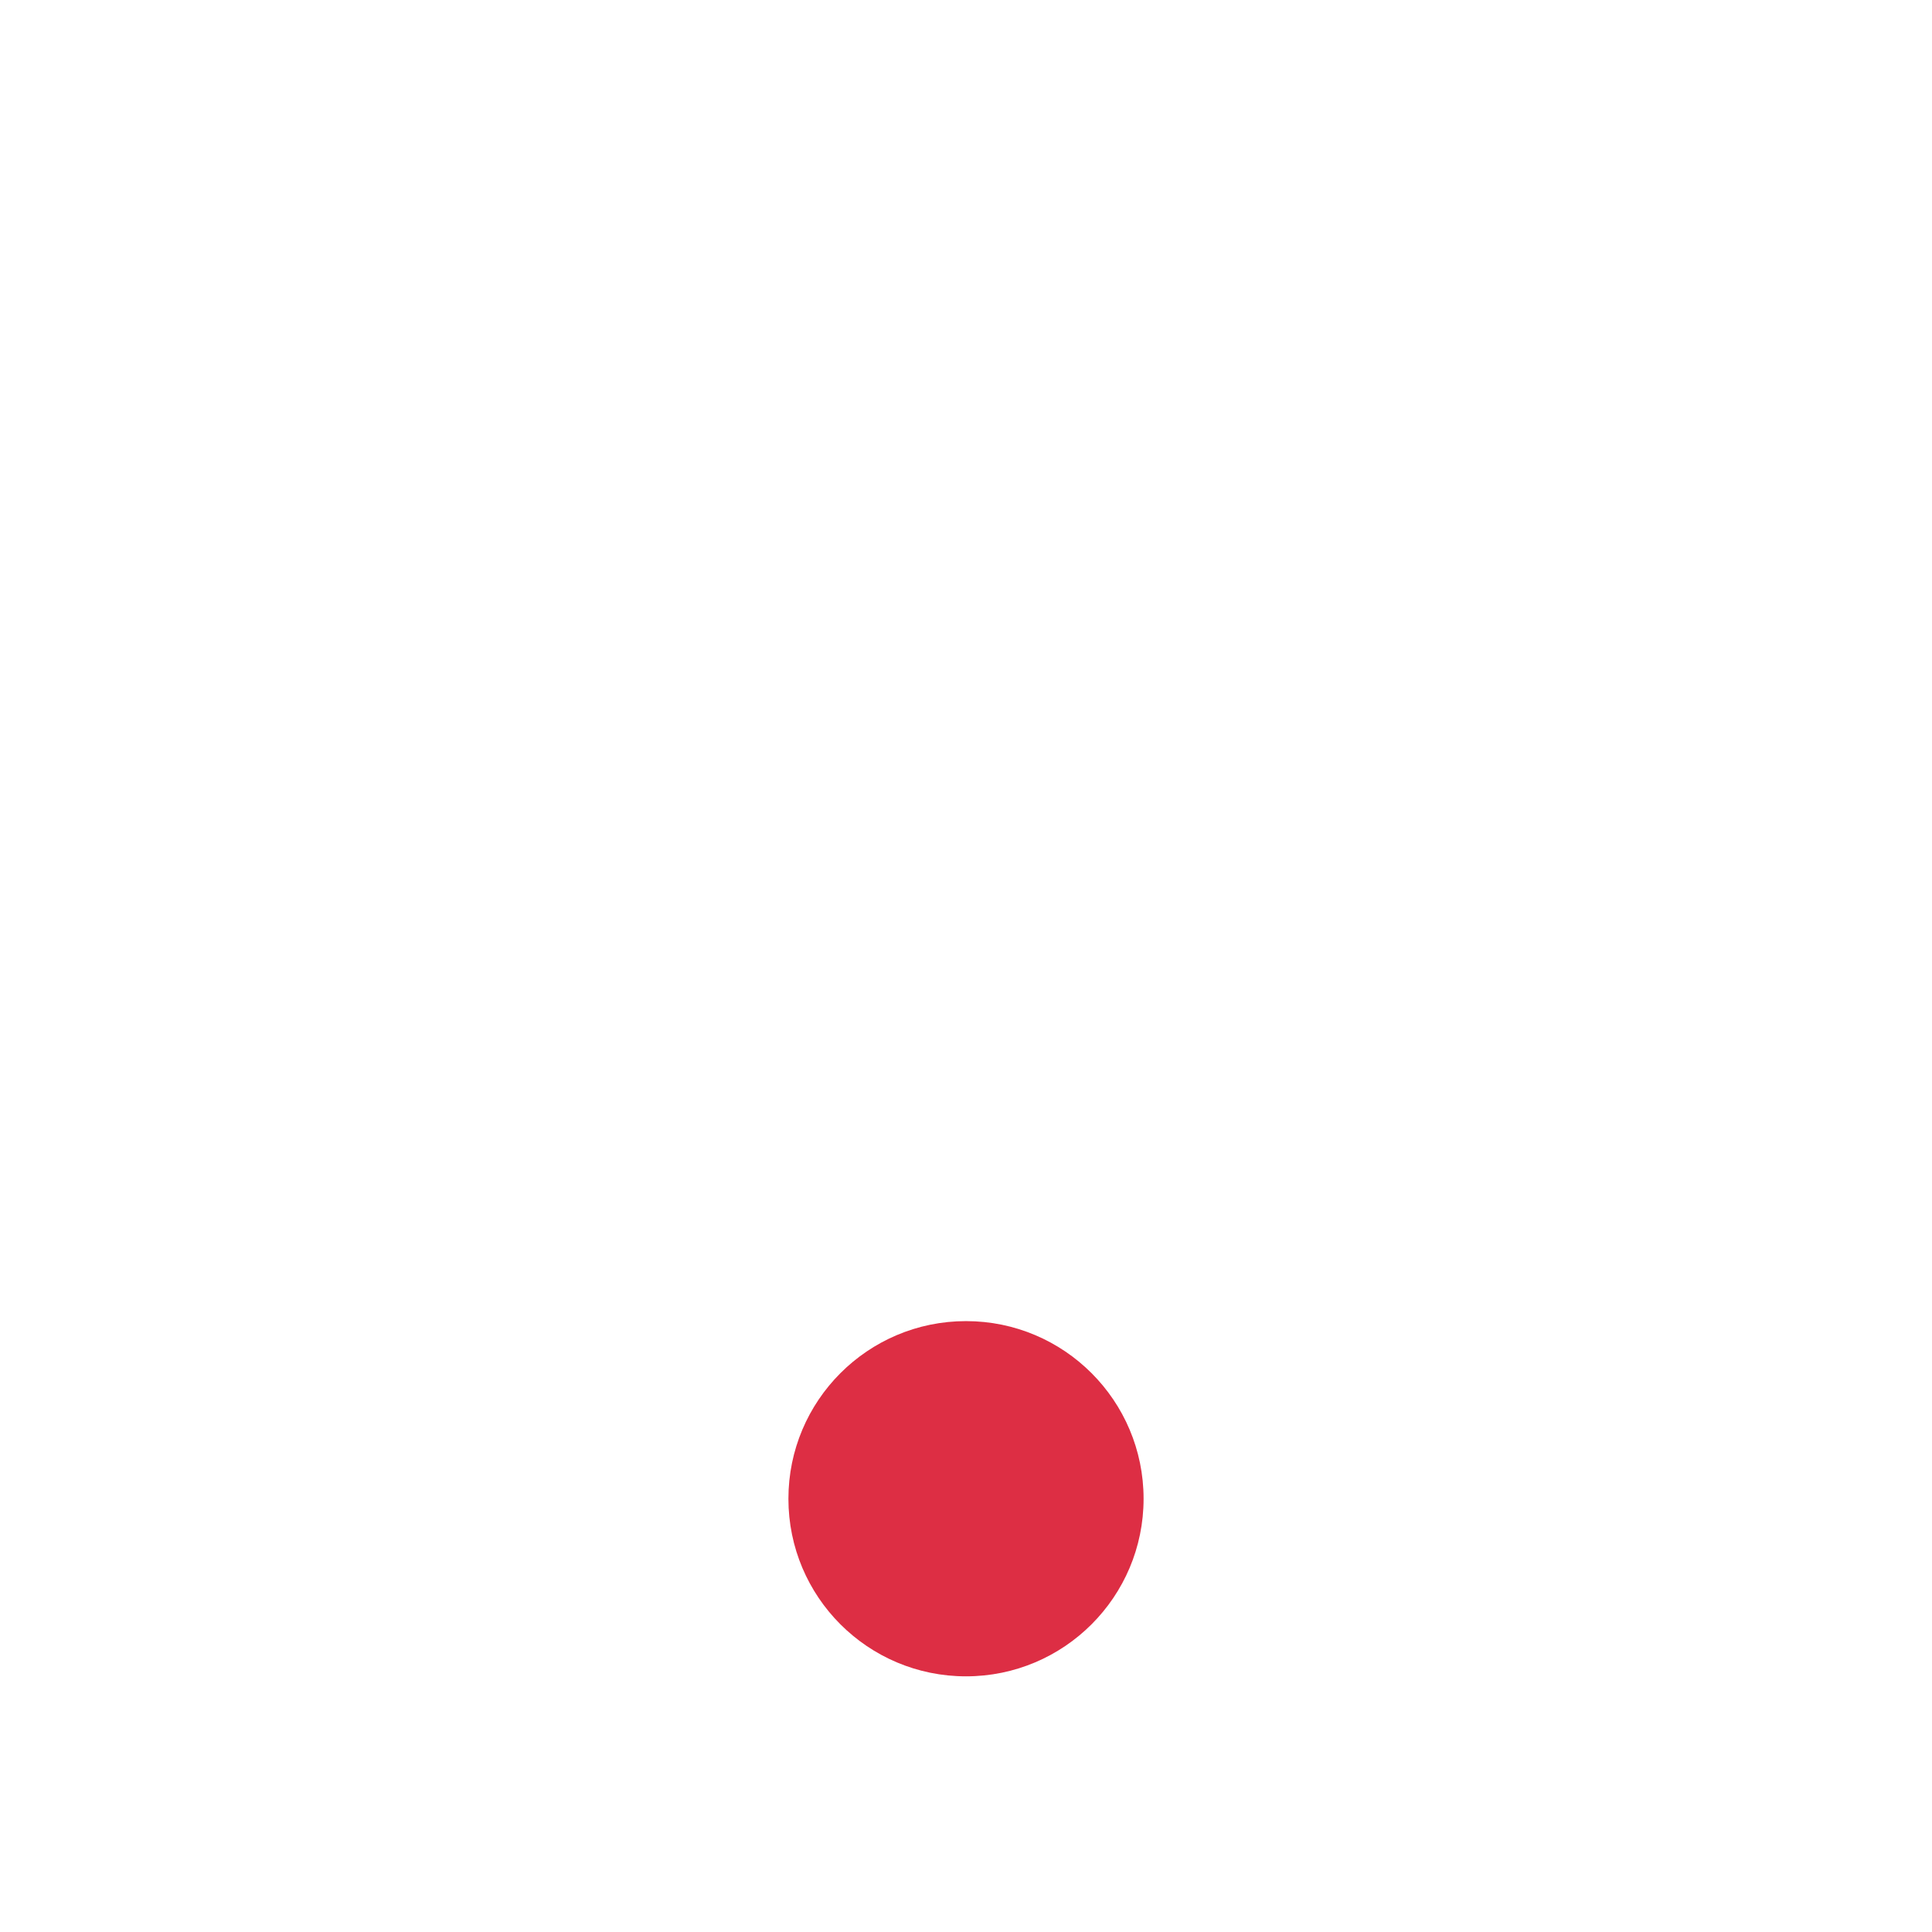 <svg xmlns="http://www.w3.org/2000/svg" viewBox="0 0 36 36">
  <path fill="#DD2E44" d="M21.309 27.927c0 1.827-1.481 3.309-3.309 3.309s-3.309-1.481-3.309-3.309c0-1.827 1.481-3.31 3.309-3.31s3.309 1.483 3.309 3.31z"/>
</svg>
